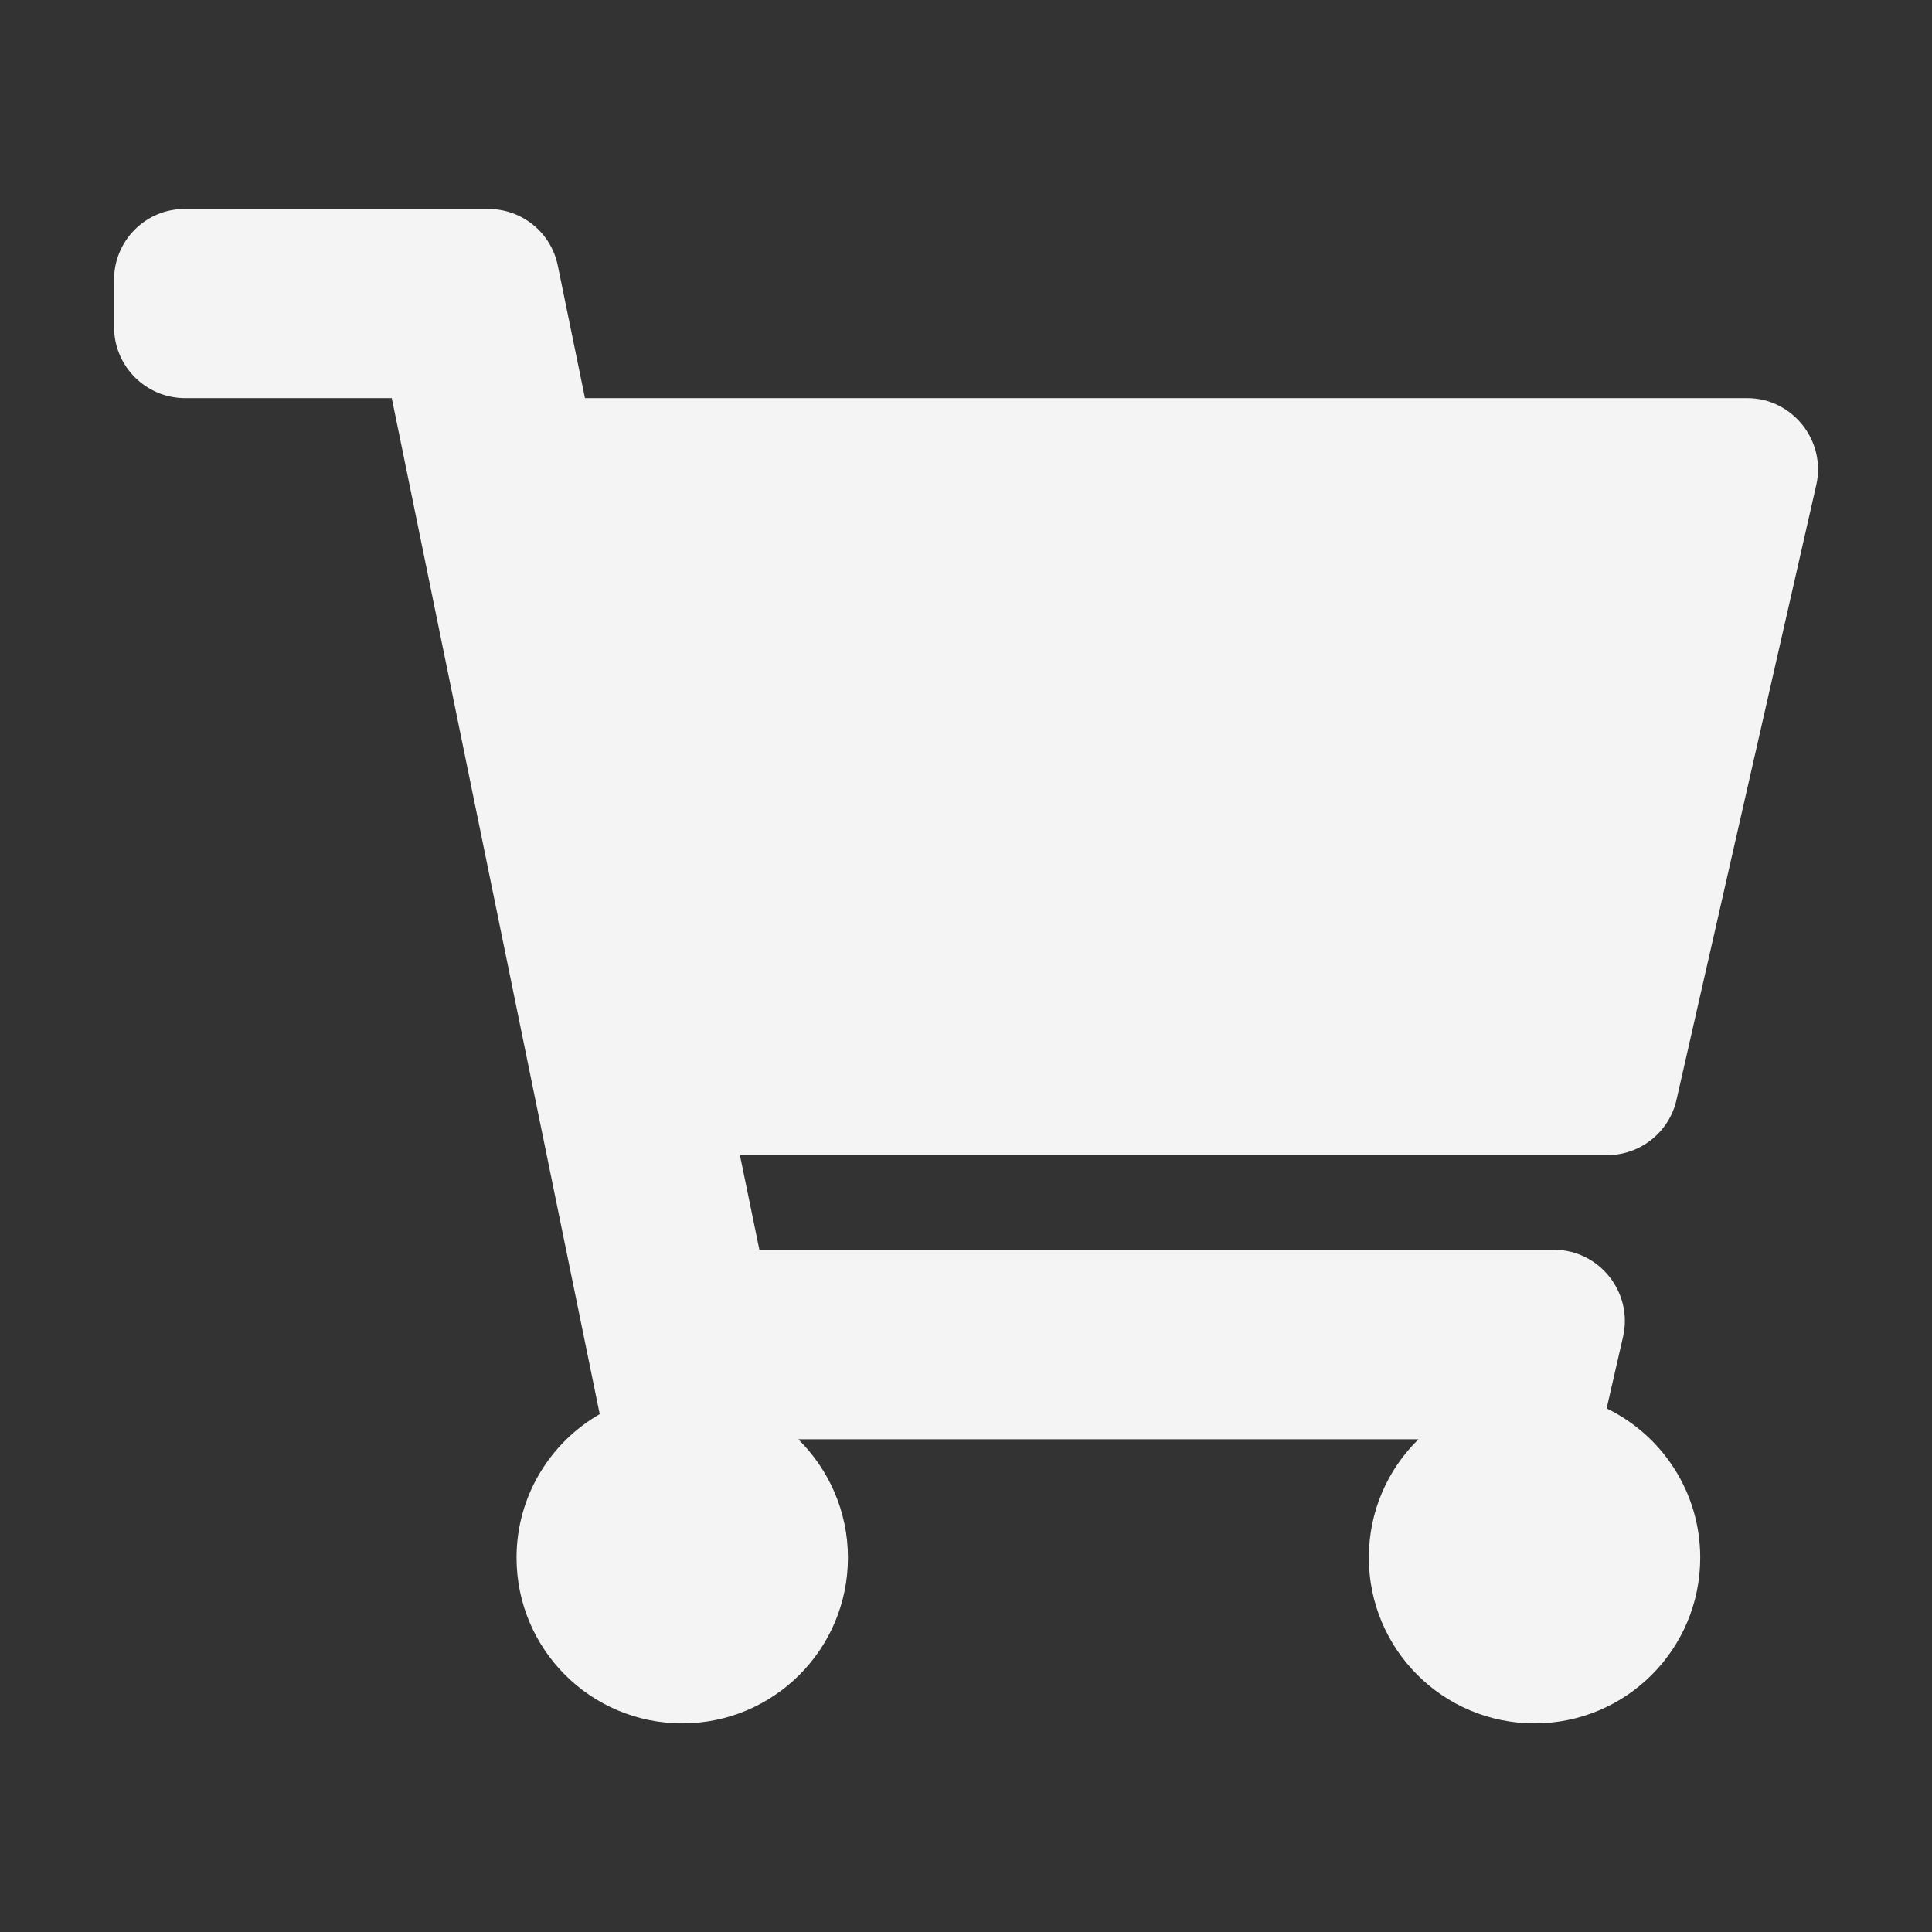 <?xml version="1.0" encoding="utf-8"?>
<!-- Generator: Adobe Illustrator 22.0.1, SVG Export Plug-In . SVG Version: 6.00 Build 0)  -->
<svg version="1.1" id="Layer_1" focusable="false" xmlns="http://www.w3.org/2000/svg" xmlns:xlink="http://www.w3.org/1999/xlink"
	 x="0px" y="0px" viewBox="0 0 576 576" style="enable-background:new 0 0 576 576;" xml:space="preserve">
<rect x="0" y="0" width="576" height="576" fill="#333333" stroke="none"/>
<style type="text/css">
	.st0{fill:#F4F4F4;}
</style>
<path class="st0" d="M499.8,328l41.7-183.4c3-13.2-7.1-25.9-20.6-25.9H174.4l-8.1-39.5c-2-9.9-10.7-16.9-20.7-16.9H55.2
	C43.5,62.2,34,71.7,34,83.4v14.1c0,11.7,9.5,21.2,21.2,21.2h61.6l62,302.9c-14.8,8.5-24.8,24.5-24.8,42.8
	c0,27.3,22.1,49.4,49.4,49.4s49.4-22.1,49.4-49.4c0-13.8-5.7-26.3-14.8-35.3h184.9c-9.2,9-14.8,21.5-14.8,35.3
	c0,27.3,22.1,49.4,49.4,49.4s49.4-22.1,49.4-49.4c0-19.6-11.4-36.5-27.9-44.5l4.9-21.4c3-13.2-7.1-25.9-20.6-25.9H226.4l-5.8-28.2
	h258.5C489,344.4,497.6,337.6,499.8,328z"/>
</svg>
